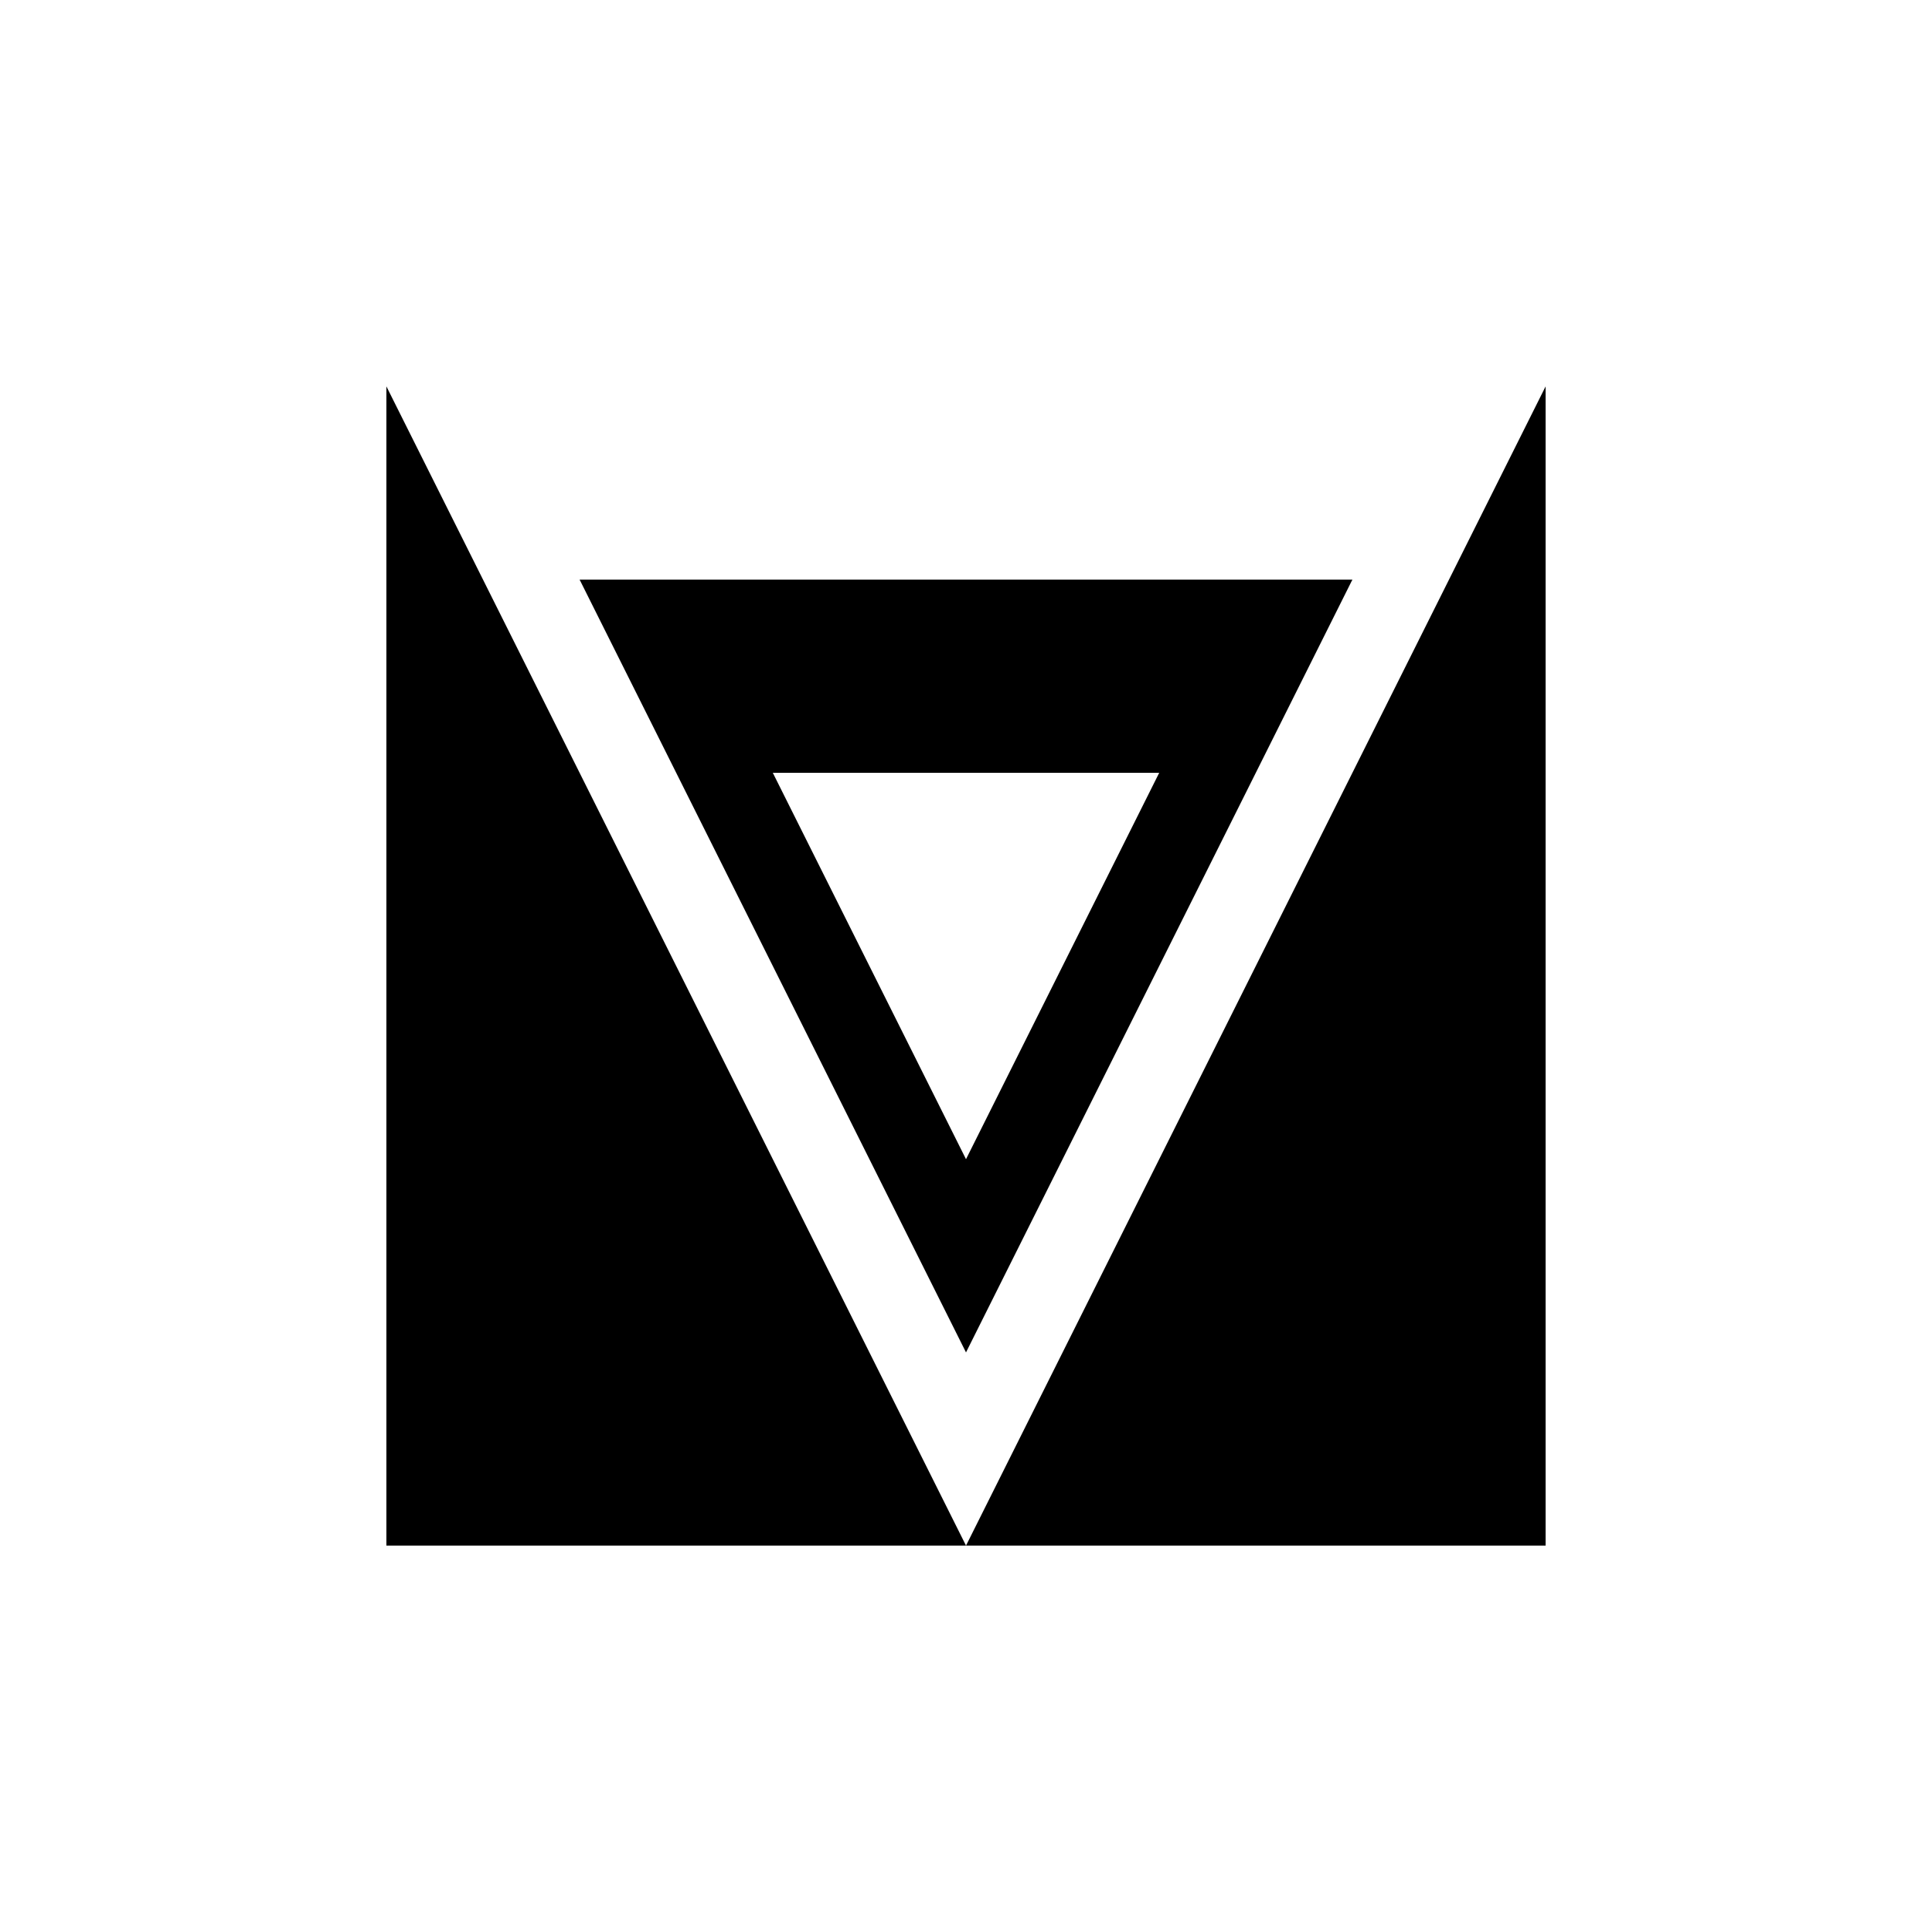 <svg xmlns="http://www.w3.org/2000/svg" viewBox="-100 -100 500 500"><path style="fill:#000000" fill-rule="evenodd" d="M 300.001 300.001 L 0 300.001 L 0 0 L 150.001 300.001 L 300.001 0 M 50 50 L 250.001 50 L 150.001 250.001 M 100 100 L 150.001 200.001 L 200.001 100"/></svg>

